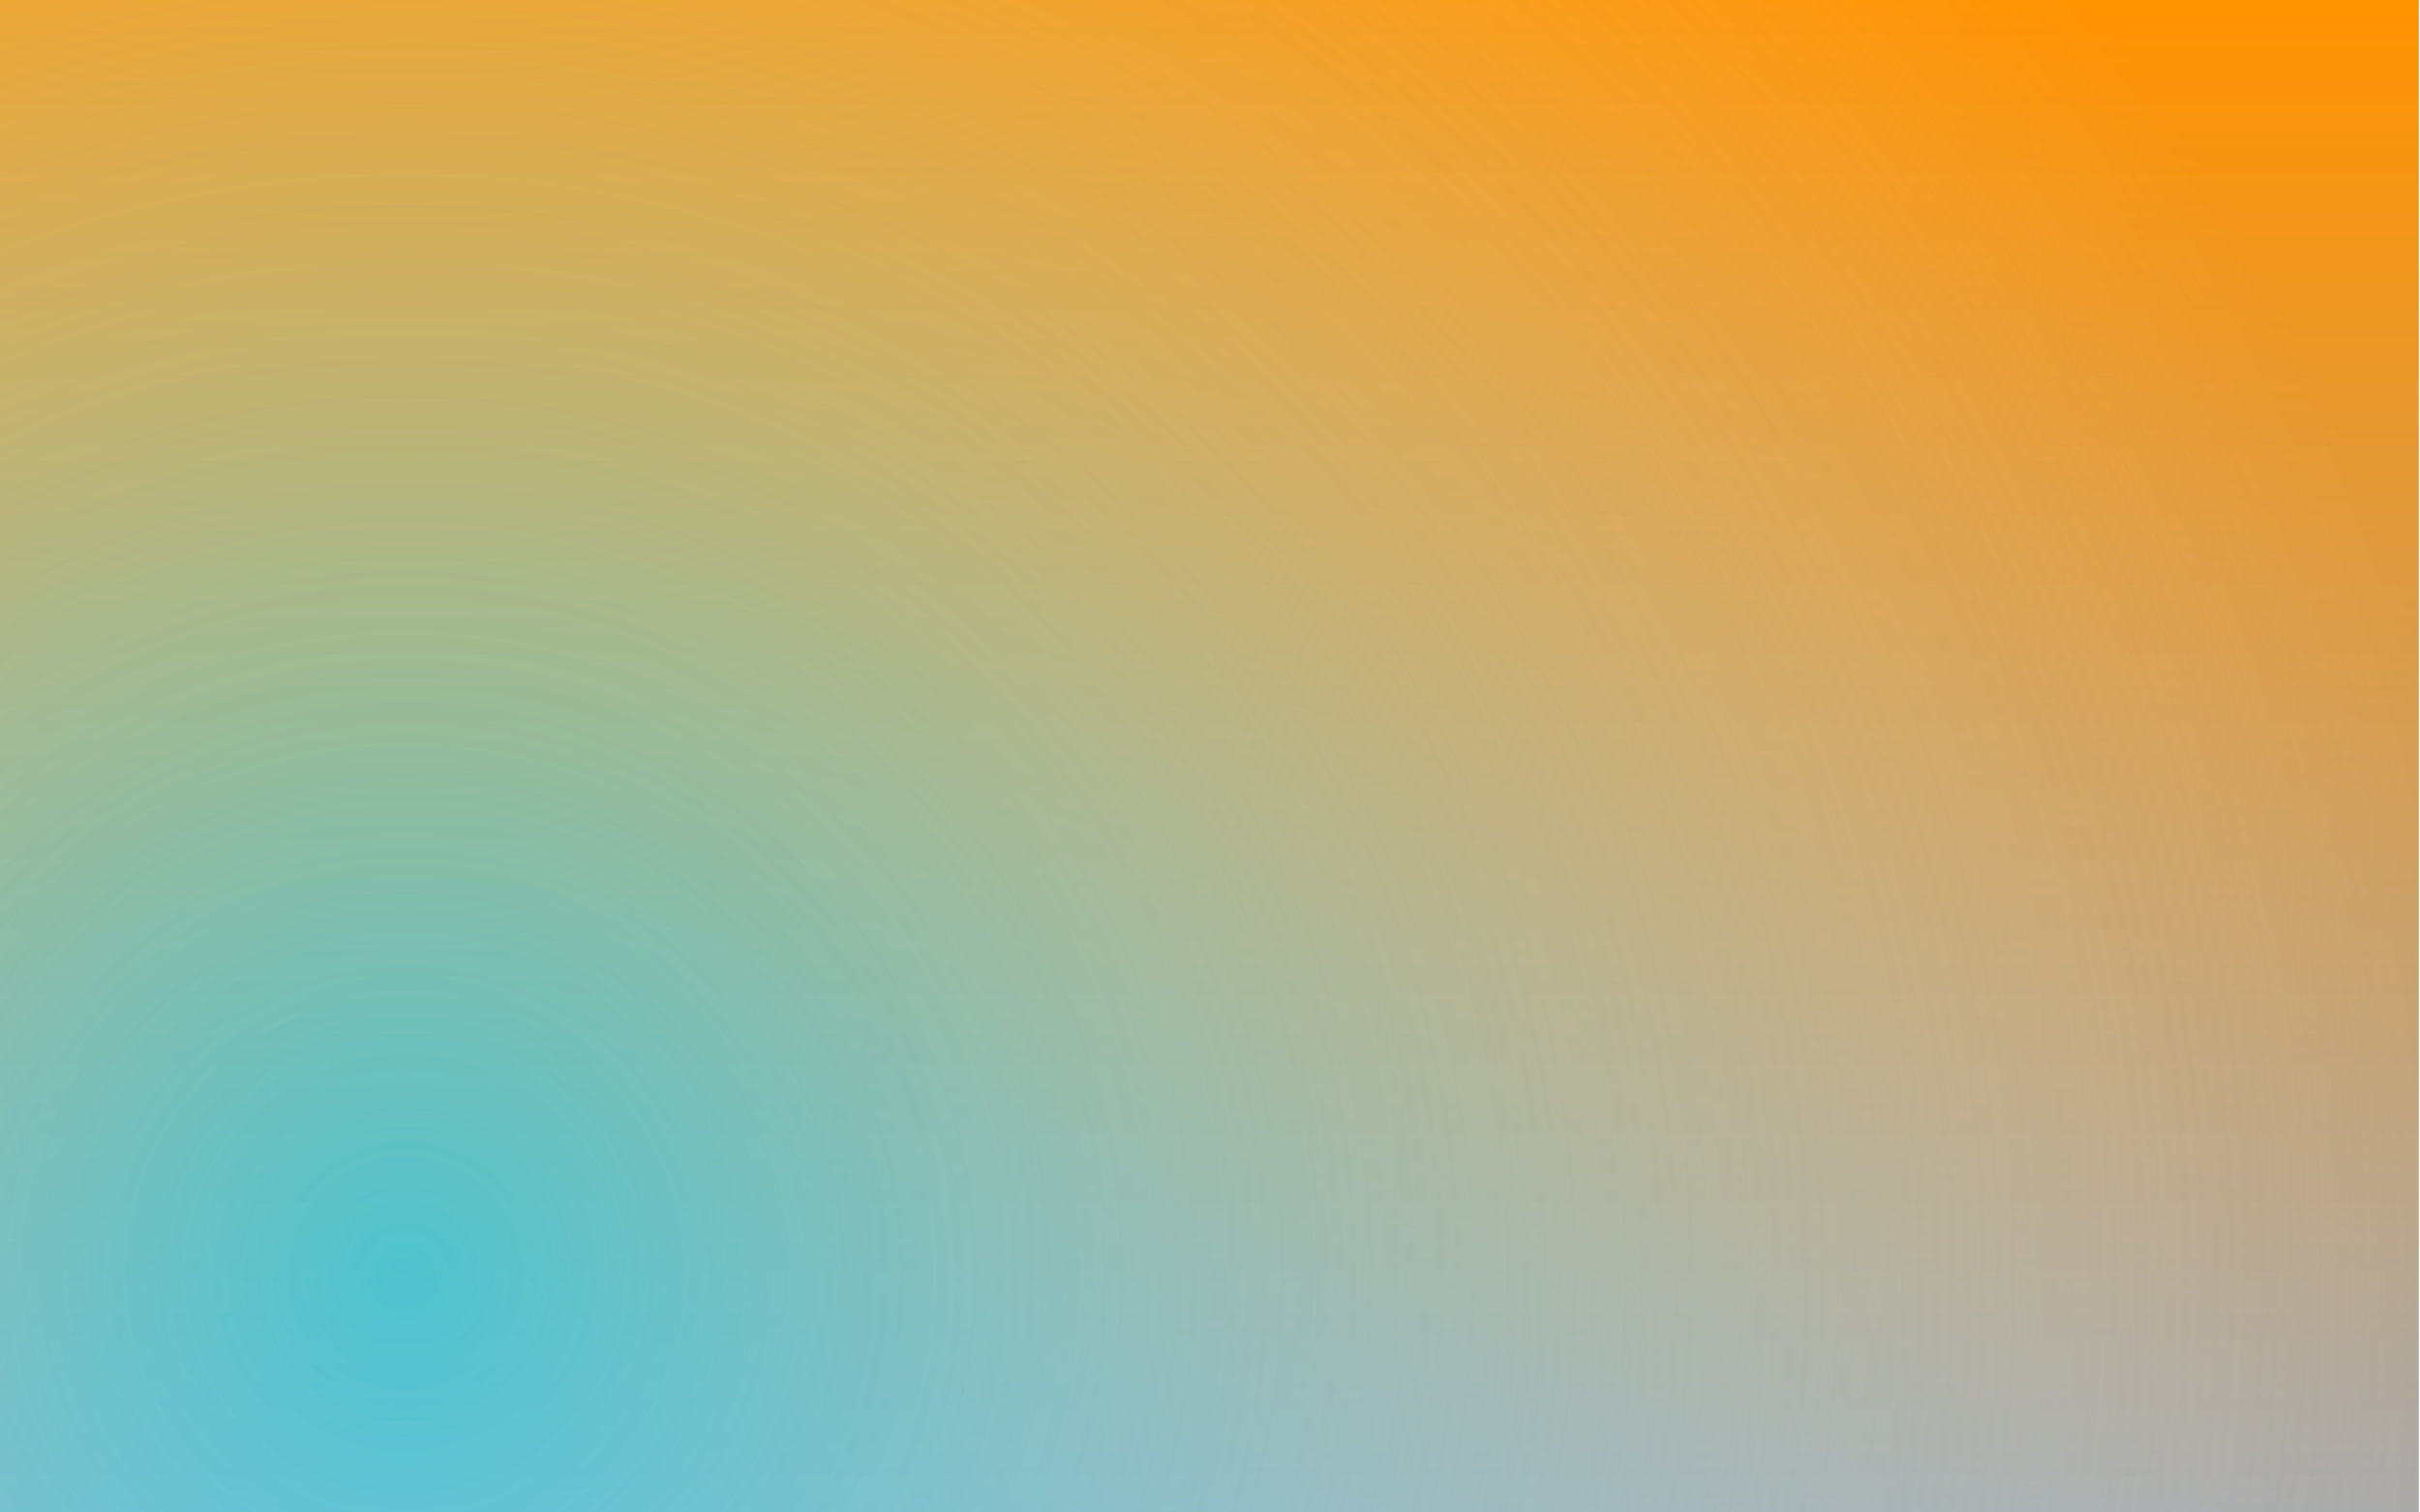 <?xml version="1.0" encoding="UTF-8" standalone="no"?>
<!DOCTYPE svg PUBLIC "-//W3C//DTD SVG 1.1//EN" "http://www.w3.org/Graphics/SVG/1.1/DTD/svg11.dtd">
<svg width="100%" height="100%" viewBox="0 0 1280 800" version="1.1" xmlns="http://www.w3.org/2000/svg" xmlns:xlink="http://www.w3.org/1999/xlink" xml:space="preserve" xmlns:serif="http://www.serif.com/" style="fill-rule:evenodd;clip-rule:evenodd;stroke-linejoin:round;stroke-miterlimit:1.414;">
    <g transform="matrix(0.991,0,0,1,0,0)">
        <rect x="0" y="0" width="1290.99" height="800" style="fill:url(#_Linear1);"/>
    </g>
    <g transform="matrix(0.991,0,0,1,0,0)">
        <rect x="0" y="0" width="1290.99" height="800" style="fill:url(#_Radial2);"/>
    </g>
    <defs>
        <linearGradient id="_Linear1" x1="0" y1="0" x2="1" y2="0" gradientUnits="userSpaceOnUse" gradientTransform="matrix(4.94066e-14,-800,806.871,4.89859e-14,645.497,800)"><stop offset="0" style="stop-color:rgb(168,168,168);stop-opacity:1"/><stop offset="1" style="stop-color:rgb(255,146,0);stop-opacity:1"/></linearGradient>
        <radialGradient id="_Radial2" cx="0" cy="0" r="1" gradientUnits="userSpaceOnUse" gradientTransform="matrix(1118.39,0,0,1108.87,220.18,671.597)"><stop offset="0" style="stop-color:rgb(0,218,255);stop-opacity:0.567"/><stop offset="1" style="stop-color:white;stop-opacity:0"/></radialGradient>
    </defs>
</svg>
